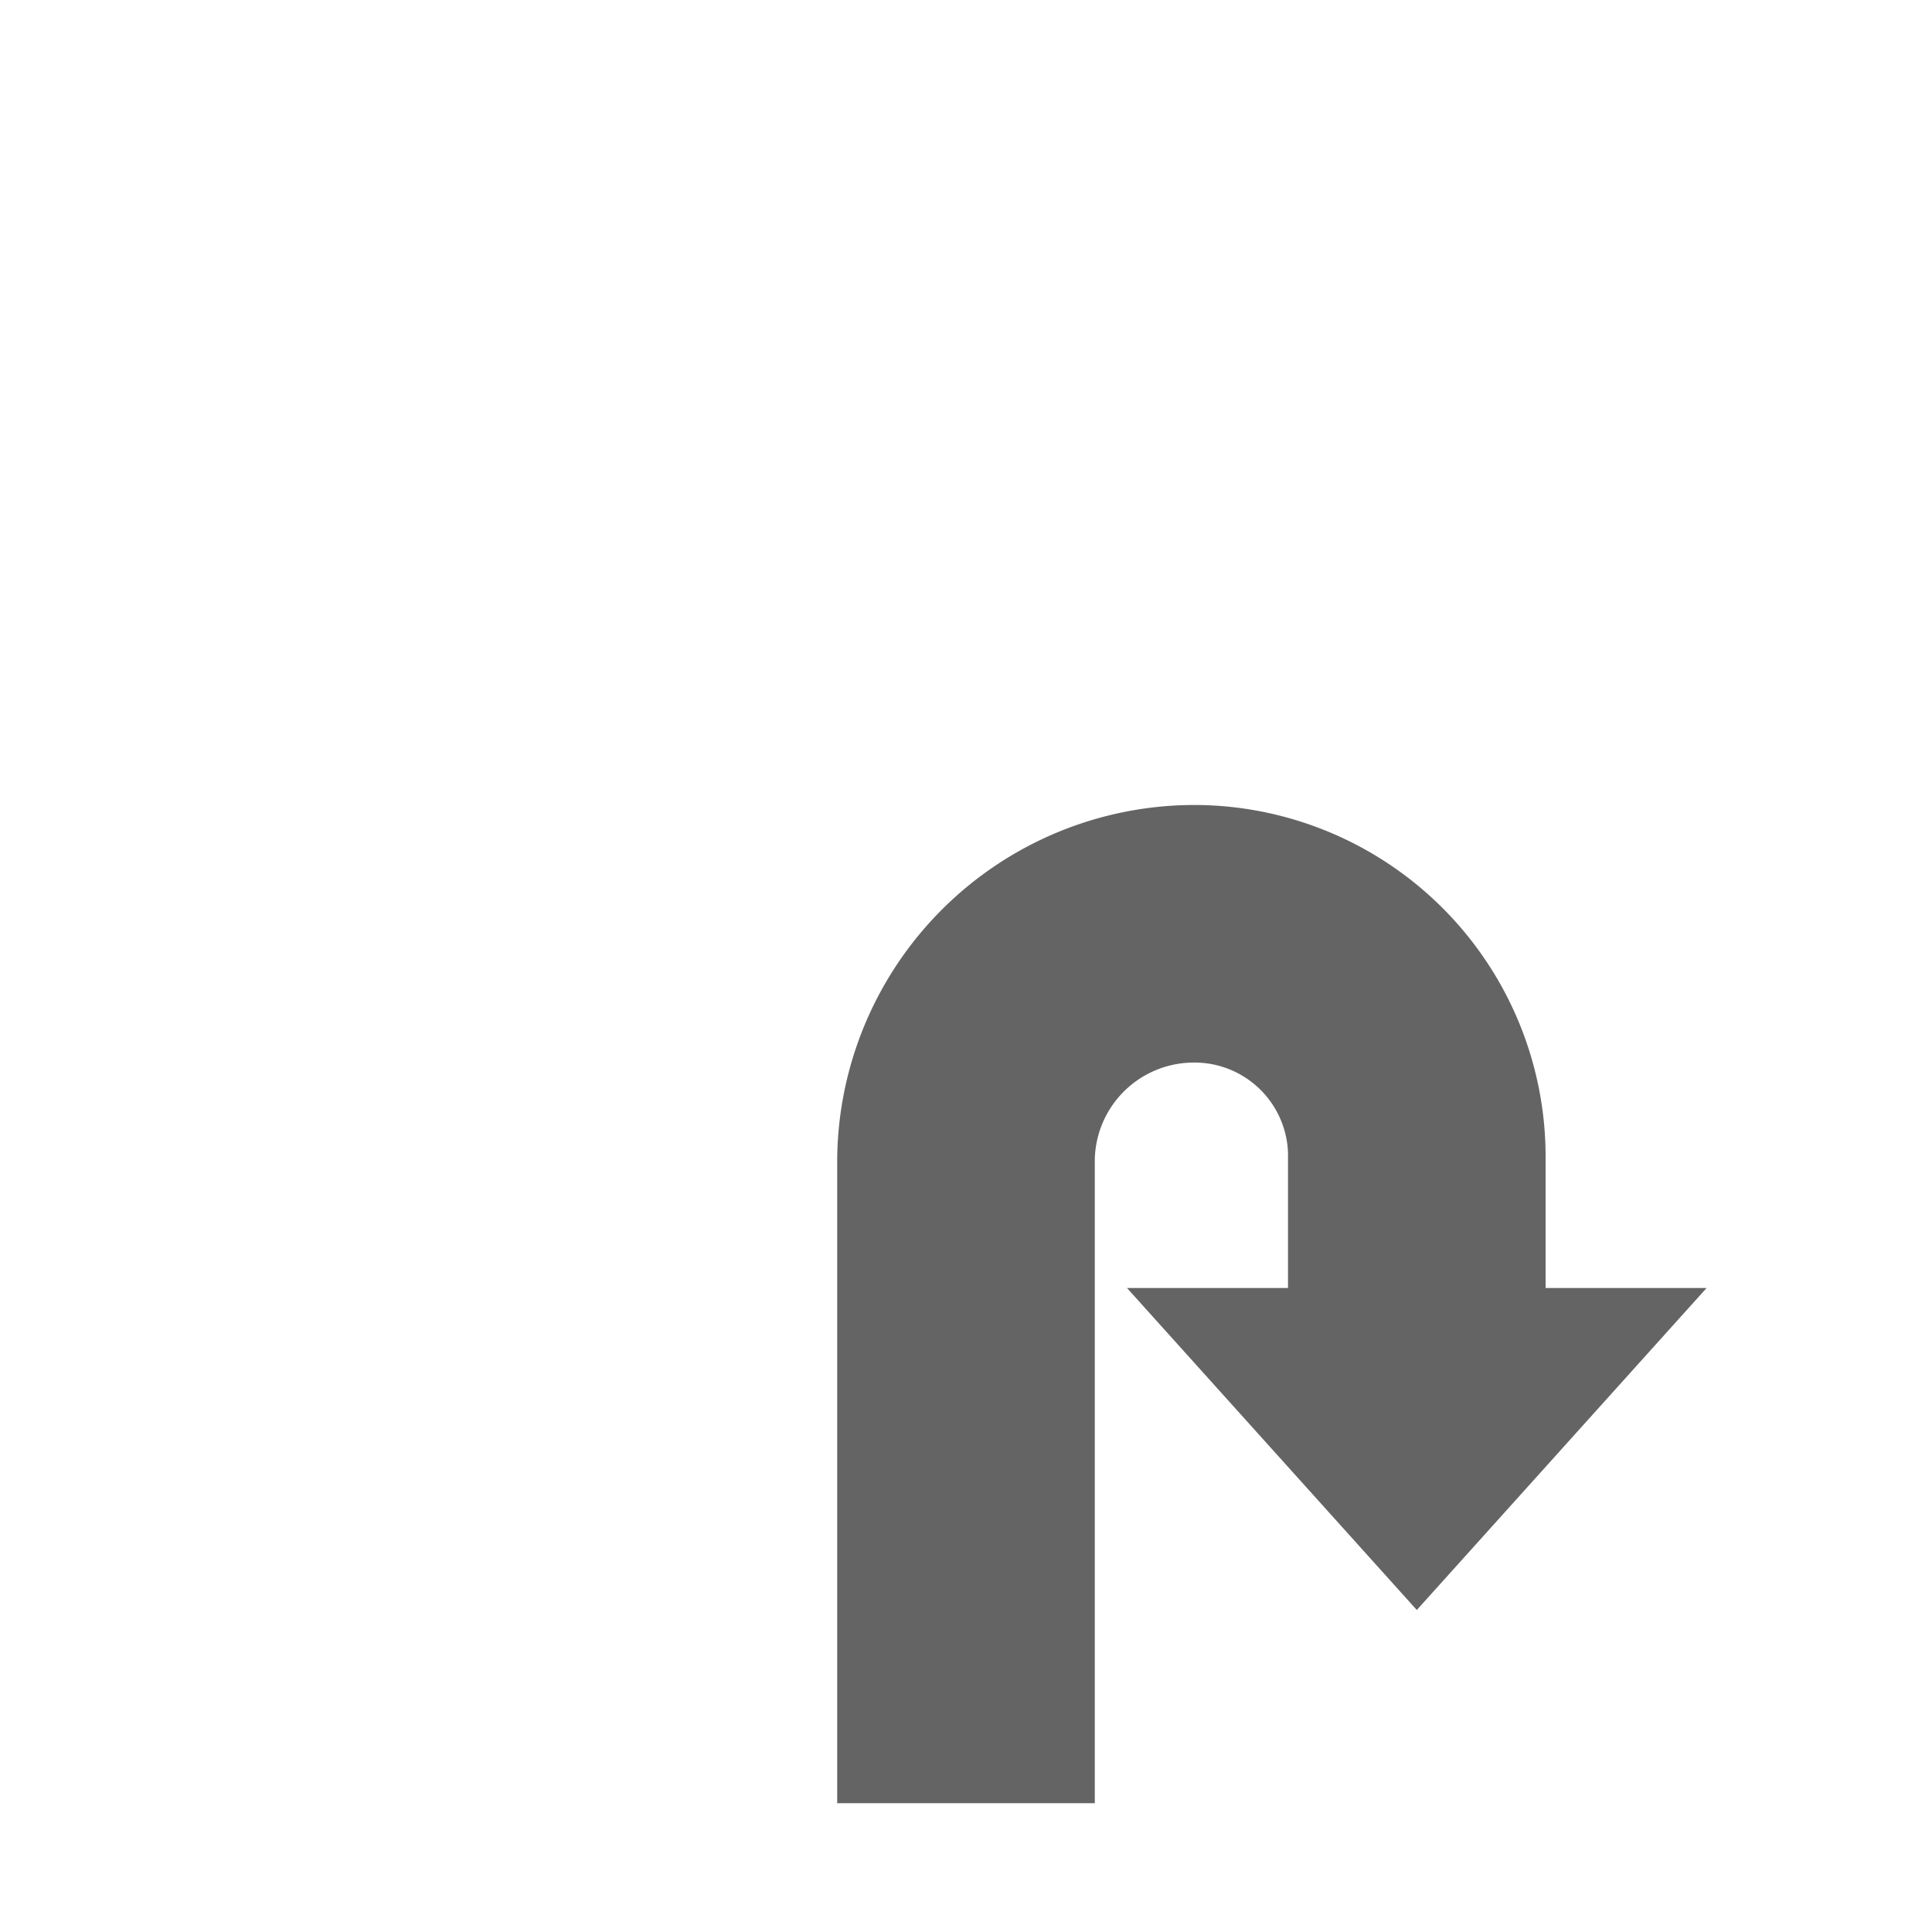 <svg id="Ebene_1" data-name="Ebene 1" xmlns="http://www.w3.org/2000/svg" xmlns:xlink="http://www.w3.org/1999/xlink" viewBox="0 0 30 30"><defs><style>.cls-1{fill:url(#Verlauf_Laneguidance);}</style><linearGradient id="Verlauf_Laneguidance" x1="13" y1="10.301" x2="26.5" y2="10.301" gradientTransform="matrix(1, 0, 0, -1, 0, 30.551)" gradientUnits="userSpaceOnUse"><stop offset="0" stop-color="#646464"></stop></linearGradient></defs><path class="cls-1" d="M24,20V18a5.463,5.463,0,0,0-5.4-5.5h-.1A5.549,5.549,0,0,0,13,18V28h4V18a1.538,1.538,0,0,1,1.5-1.5A1.453,1.453,0,0,1,20,17.9V20H17.5L22,25l4.5-5Z"/></svg>
